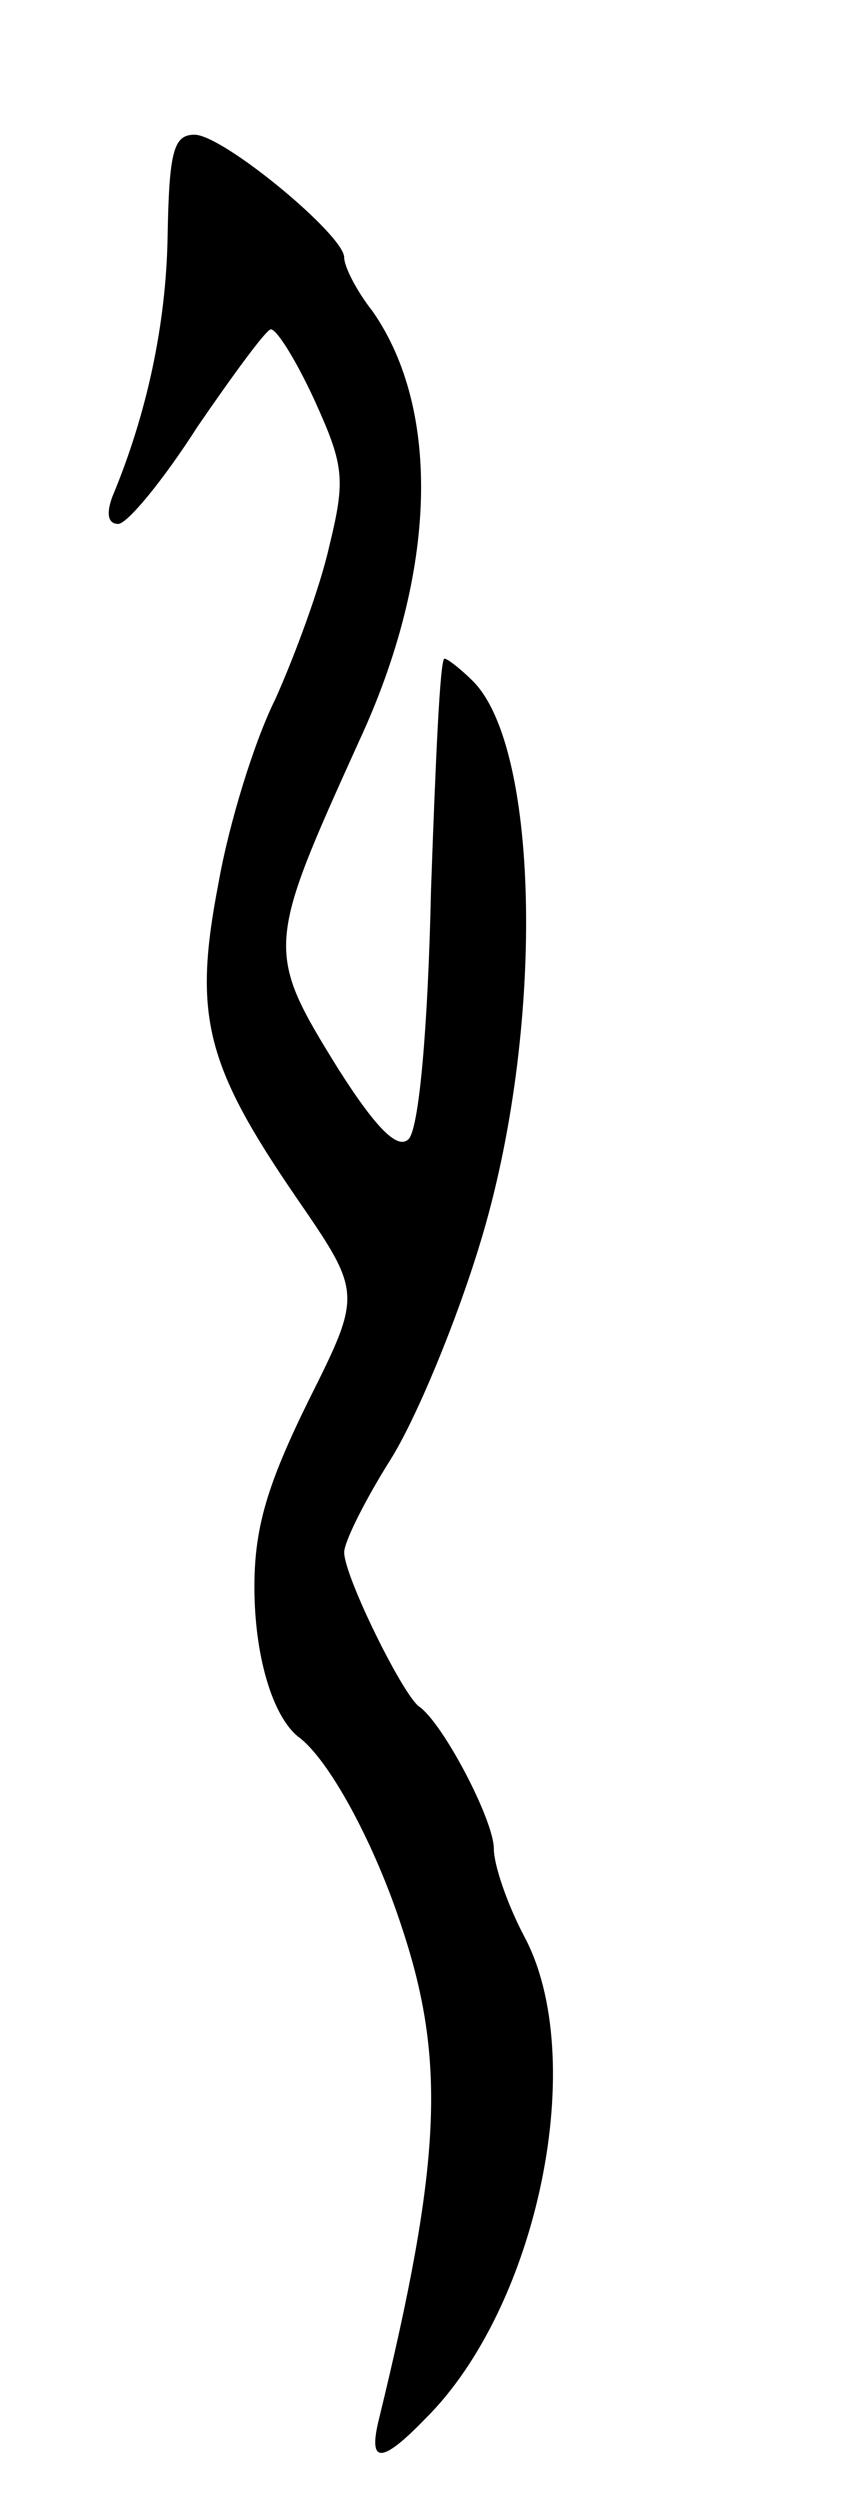 <svg version="1.0" xmlns="http://www.w3.org/2000/svg"
 width="57pt" height="167pt" viewBox="0 0 57 167"
 preserveAspectRatio="xMidYMid meet">
<g transform="translate(0,167) scale(0.1,-0.1)"
fill="#000000" stroke="none">
<path d="M112 1512 c-1 -59 -14 -119 -37 -174 -4 -11 -3 -18 4 -18 6 0 30 29
53 65 24 35 46 65 49 65 4 0 17 -21 29 -47 20 -44 21 -53 10 -98 -6 -27 -23
-73 -36 -102 -14 -28 -31 -83 -38 -123 -17 -88 -9 -121 52 -210 44 -64 44 -64
8 -136 -27 -55 -36 -84 -36 -124 0 -46 12 -86 29 -100 21 -15 52 -73 70 -129
29 -88 26 -156 -16 -328 -7 -29 2 -29 31 1 76 75 110 242 66 323 -11 21 -20
47 -20 58 0 19 -34 84 -50 95 -11 8 -50 87 -50 103 0 7 14 35 31 62 17 27 44
92 60 145 43 141 40 330 -5 375 -8 8 -17 15 -19 15 -3 0 -6 -70 -9 -155 -2
-92 -8 -159 -15 -166 -7 -7 -21 6 -47 47 -49 79 -48 82 14 219 52 112 55 221
9 287 -11 14 -19 30 -19 36 0 15 -81 82 -100 82 -14 0 -17 -11 -18 -68z"/>
</g>
</svg>

